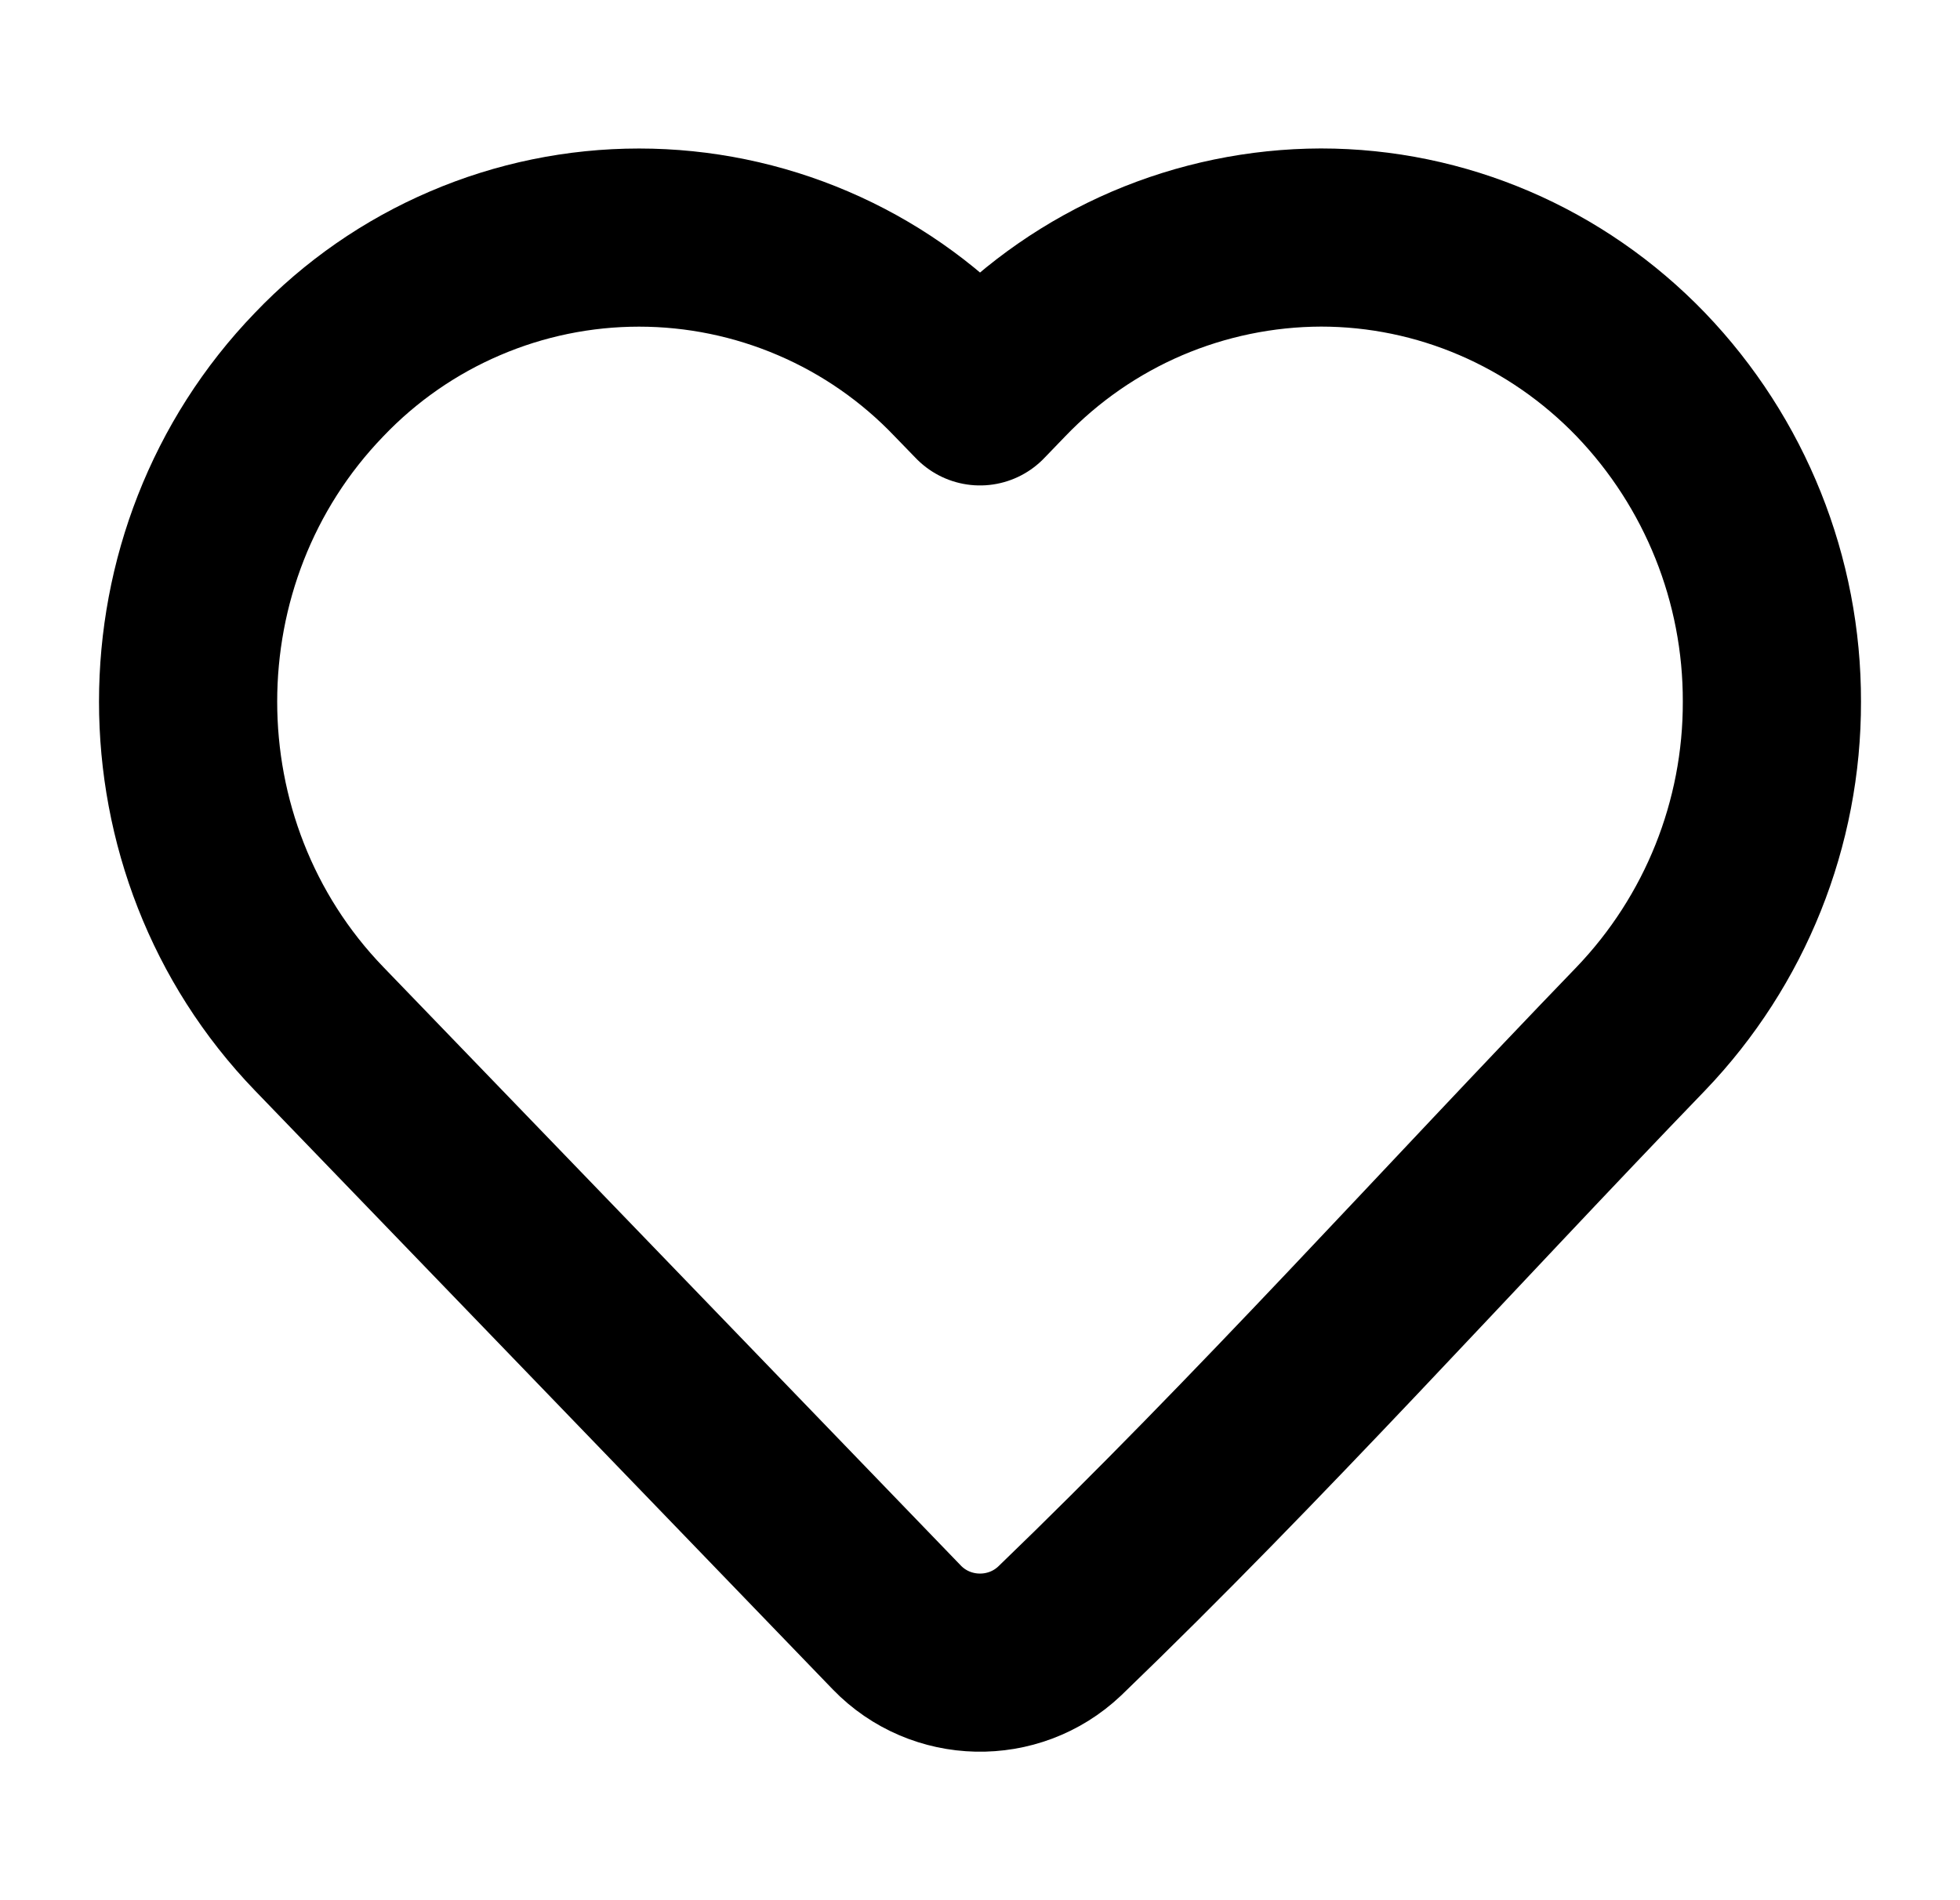 <svg width="33" height="32" viewBox="0 0 33 32" fill="none" xmlns="http://www.w3.org/2000/svg">
<path d="M29.833 11.816C29.838 13.868 29.047 15.841 27.628 17.323C24.373 20.697 21.216 24.216 17.841 27.467C17.067 28.2 15.839 28.173 15.099 27.407L5.372 17.324C2.432 14.276 2.432 9.356 5.372 6.309C6.067 5.58 6.903 4.999 7.829 4.603C8.754 4.206 9.751 4.001 10.759 4.001C11.766 4.001 12.763 4.206 13.689 4.603C14.615 4.999 15.45 5.58 16.145 6.309L16.5 6.675L16.853 6.309C17.55 5.582 18.386 5.002 19.311 4.605C20.237 4.209 21.233 4.003 22.24 4C24.267 4 26.204 4.832 27.627 6.309C29.047 7.79 29.838 9.764 29.833 11.816Z" stroke="black" stroke-width="3" stroke-linejoin="round"/>
</svg>
